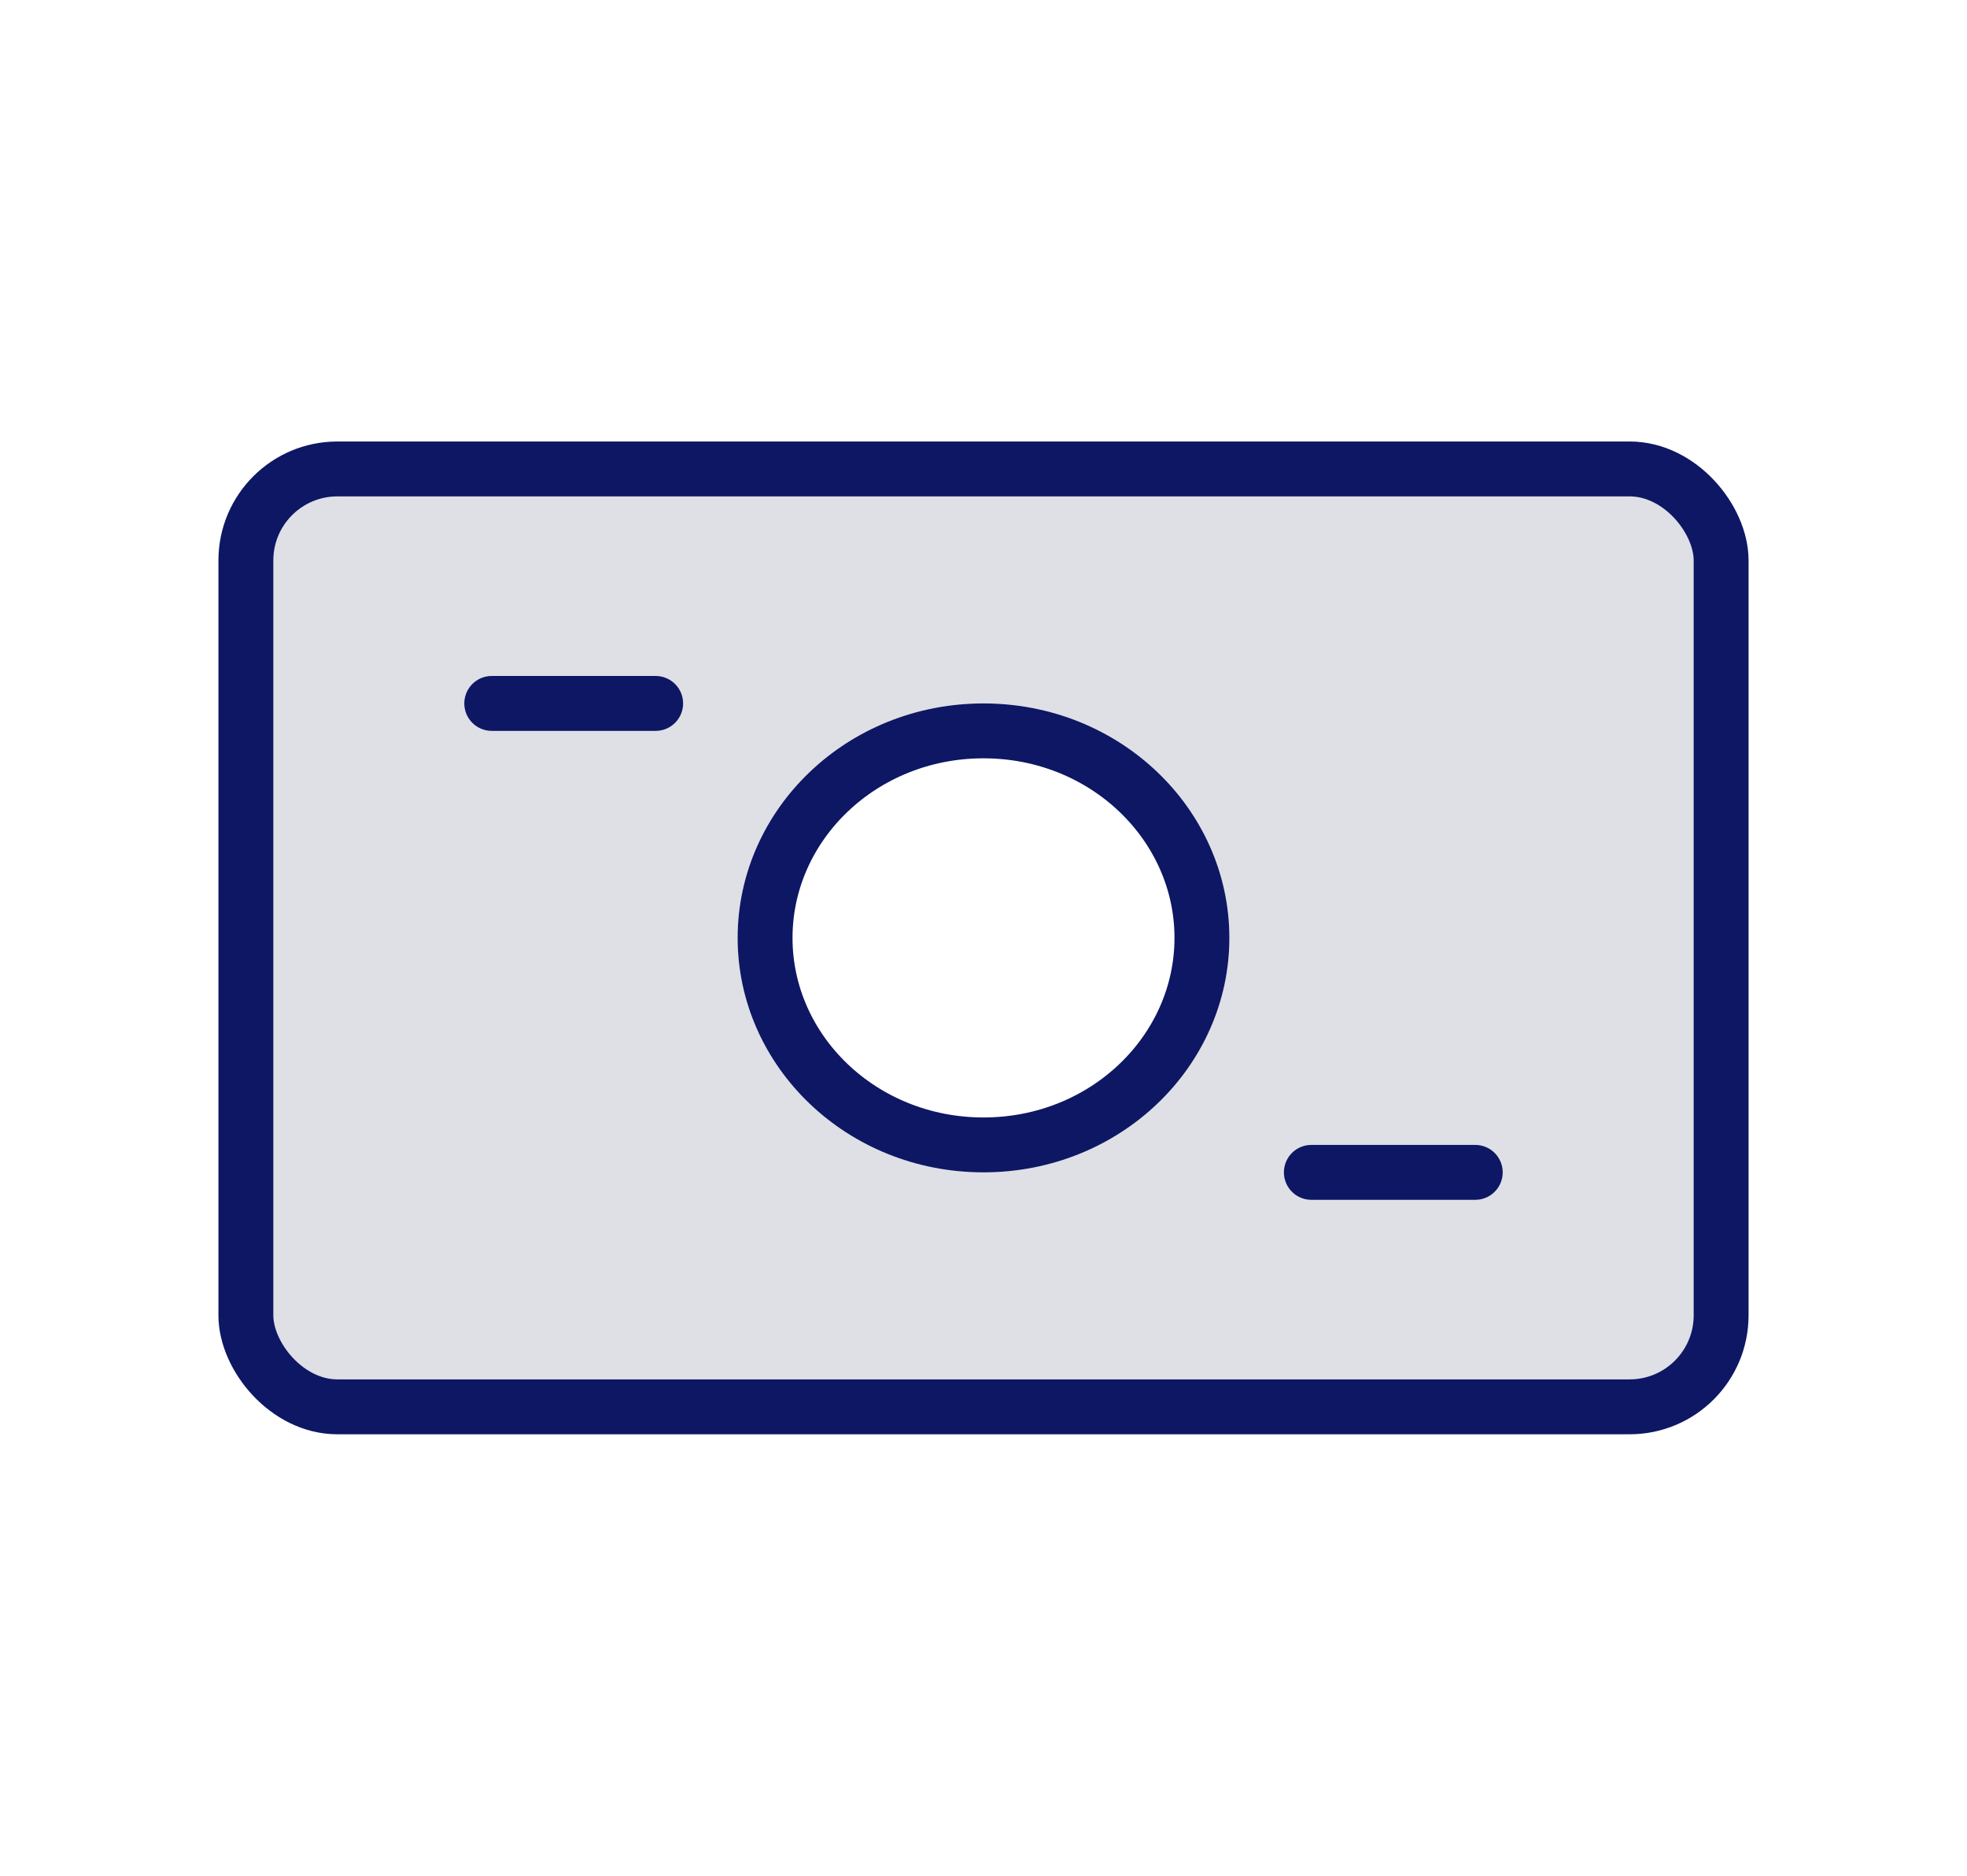 <svg width="43" height="41" viewBox="0 0 43 41" fill="none" xmlns="http://www.w3.org/2000/svg">
<path fill-rule="evenodd" clip-rule="evenodd" d="M5.961 10.836C5.375 11.422 5.375 12.364 5.375 14.25V26.75C5.375 28.636 5.375 29.578 5.961 30.164C6.547 30.75 7.489 30.75 9.375 30.75H33.625C35.511 30.75 36.453 30.75 37.039 30.164C37.625 29.578 37.625 28.636 37.625 26.75V14.25C37.625 12.364 37.625 11.422 37.039 10.836C36.453 10.25 35.511 10.25 33.625 10.25H9.375C7.489 10.25 6.547 10.25 5.961 10.836ZM21.5 25.625C24.468 25.625 26.875 23.331 26.875 20.5C26.875 17.669 24.468 15.375 21.5 15.375C18.532 15.375 16.125 17.669 16.125 20.5C16.125 23.331 18.532 25.625 21.5 25.625Z" fill="#7E869E" fill-opacity="0.25"/>
<rect x="5.375" y="10.25" width="32.25" height="20.5" rx="2" stroke="#0E1764" stroke-width="1.2"/>
<path d="M10.75 15.375H14.333" stroke="#0E1764" stroke-width="1.2" stroke-linecap="round"/>
<path d="M28.667 25.625H32.25" stroke="#0E1764" stroke-width="1.2" stroke-linecap="round"/>
<path d="M26.275 20.5C26.275 22.973 24.164 25.025 21.5 25.025C18.836 25.025 16.725 22.973 16.725 20.5C16.725 18.027 18.836 15.975 21.5 15.975C24.164 15.975 26.275 18.027 26.275 20.5Z" stroke="#0E1764" stroke-width="1.2"/>
</svg>

